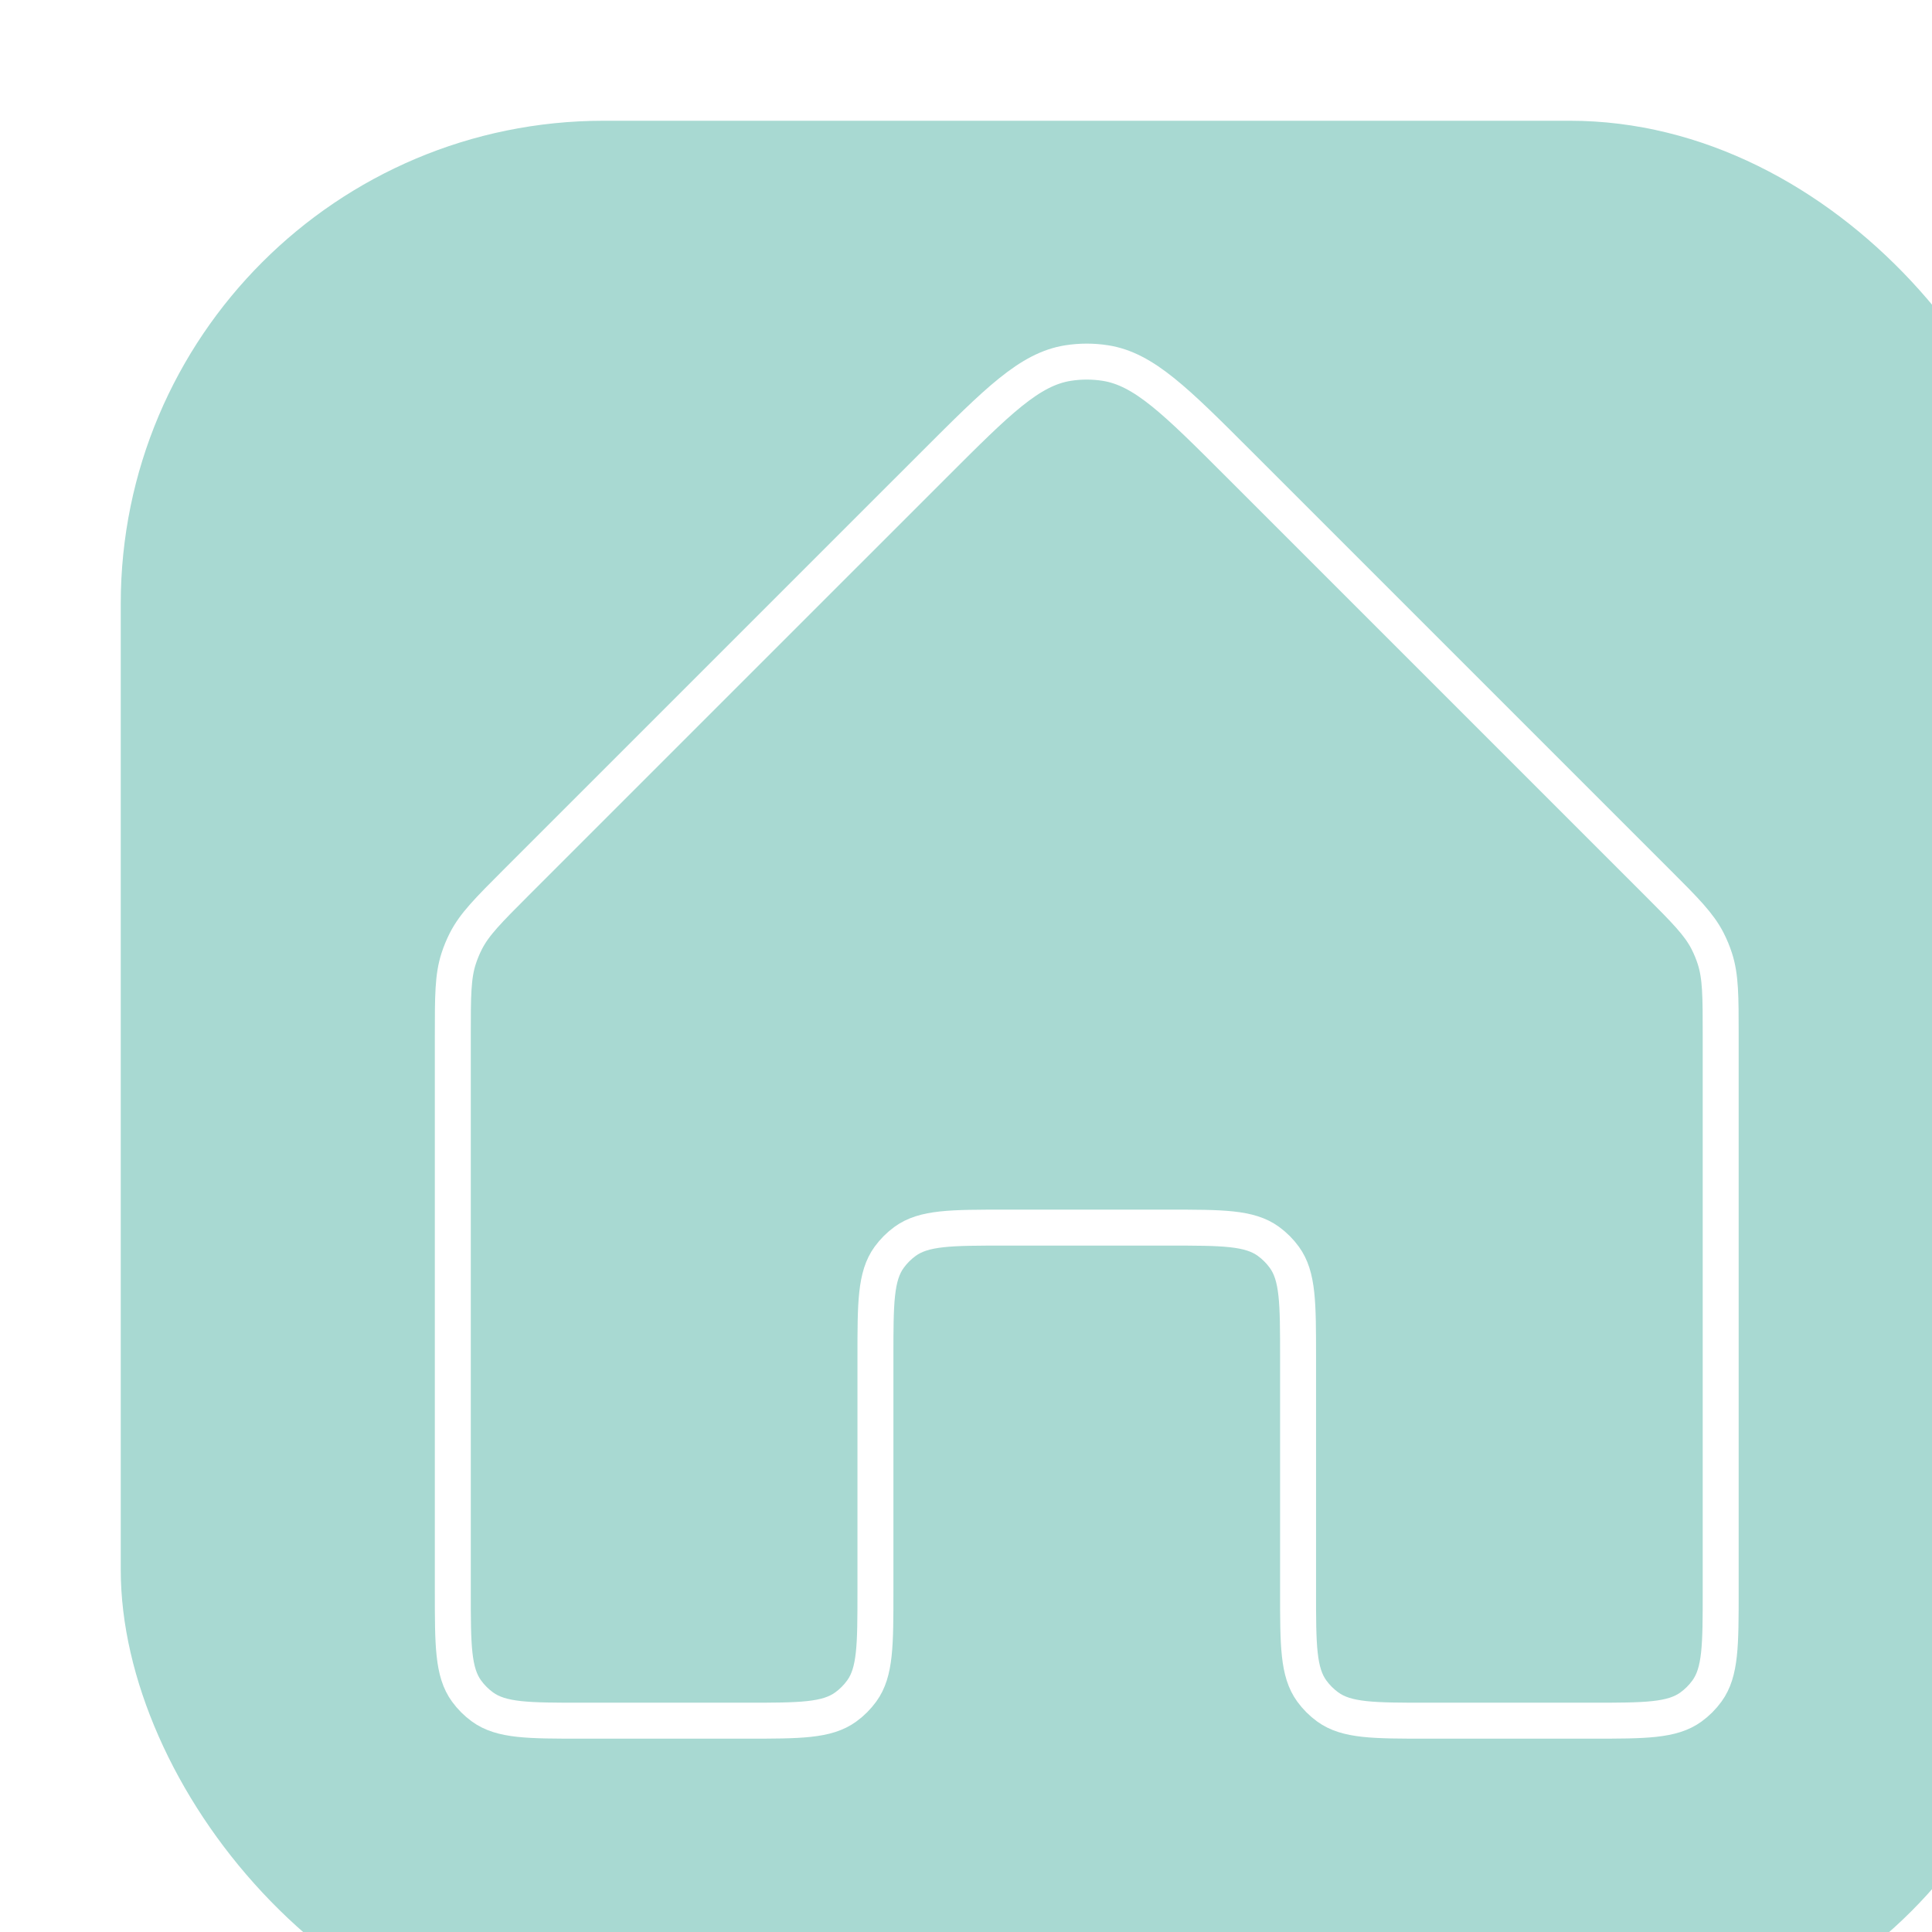<svg width="80" height="80" viewBox="0 0 80 80" fill="none" xmlns="http://www.w3.org/2000/svg">
<g filter="url(#filter0_i_82_1180)">
<rect width="80" height="80" rx="20" fill="#A8D9D2"/>
<path d="M33.681 14.236C36.314 11.603 37.63 10.287 39.223 10.034C39.738 9.953 40.262 9.953 40.777 10.034C42.37 10.287 43.686 11.603 46.319 14.236L63.633 31.549C64.779 32.696 65.352 33.269 65.709 33.969C65.827 34.201 65.927 34.442 66.007 34.689C66.25 35.437 66.25 36.247 66.25 37.868V60.888C66.25 63.122 66.25 64.239 65.681 65.022C65.497 65.275 65.275 65.497 65.022 65.681C64.239 66.25 63.122 66.25 60.888 66.25H54.112C51.878 66.25 50.761 66.25 49.978 65.681C49.725 65.497 49.503 65.275 49.319 65.022C48.75 64.239 48.75 63.122 48.75 60.888V51.195C48.75 48.961 48.75 47.844 48.181 47.061C47.997 46.808 47.775 46.586 47.522 46.402C46.739 45.833 45.622 45.833 43.388 45.833H36.612C34.378 45.833 33.261 45.833 32.478 46.402C32.225 46.586 32.003 46.808 31.819 47.061C31.25 47.844 31.25 48.961 31.25 51.195V60.888C31.25 63.122 31.25 64.239 30.681 65.022C30.497 65.275 30.275 65.497 30.022 65.681C29.239 66.25 28.122 66.25 25.888 66.25H19.112C16.878 66.25 15.761 66.25 14.978 65.681C14.725 65.497 14.503 65.275 14.319 65.022C13.75 64.239 13.75 63.122 13.75 60.888V37.868C13.75 36.247 13.75 35.437 13.993 34.689C14.073 34.442 14.173 34.201 14.291 33.969C14.648 33.269 15.221 32.696 16.367 31.549L33.681 14.236Z" stroke="white" stroke-width="1.489" stroke-linejoin="round"/>
</g>
<defs>
<filter id="filter0_i_82_1180" x="0" y="0" width="84" height="84" filterUnits="userSpaceOnUse" color-interpolation-filters="sRGB">
<feFlood flood-opacity="0" result="BackgroundImageFix"/>
<feBlend mode="normal" in="SourceGraphic" in2="BackgroundImageFix" result="shape"/>
<feColorMatrix in="SourceAlpha" type="matrix" values="0 0 0 0 0 0 0 0 0 0 0 0 0 0 0 0 0 0 127 0" result="hardAlpha"/>
<feOffset dx="5" dy="5"/>
<feGaussianBlur stdDeviation="2"/>
<feComposite in2="hardAlpha" operator="arithmetic" k2="-1" k3="1"/>
<feColorMatrix type="matrix" values="0 0 0 0 0 0 0 0 0 0 0 0 0 0 0 0 0 0 0.25 0"/>
<feBlend mode="normal" in2="shape" result="effect1_innerShadow_82_1180"/>
</filter>
</defs>
</svg>

